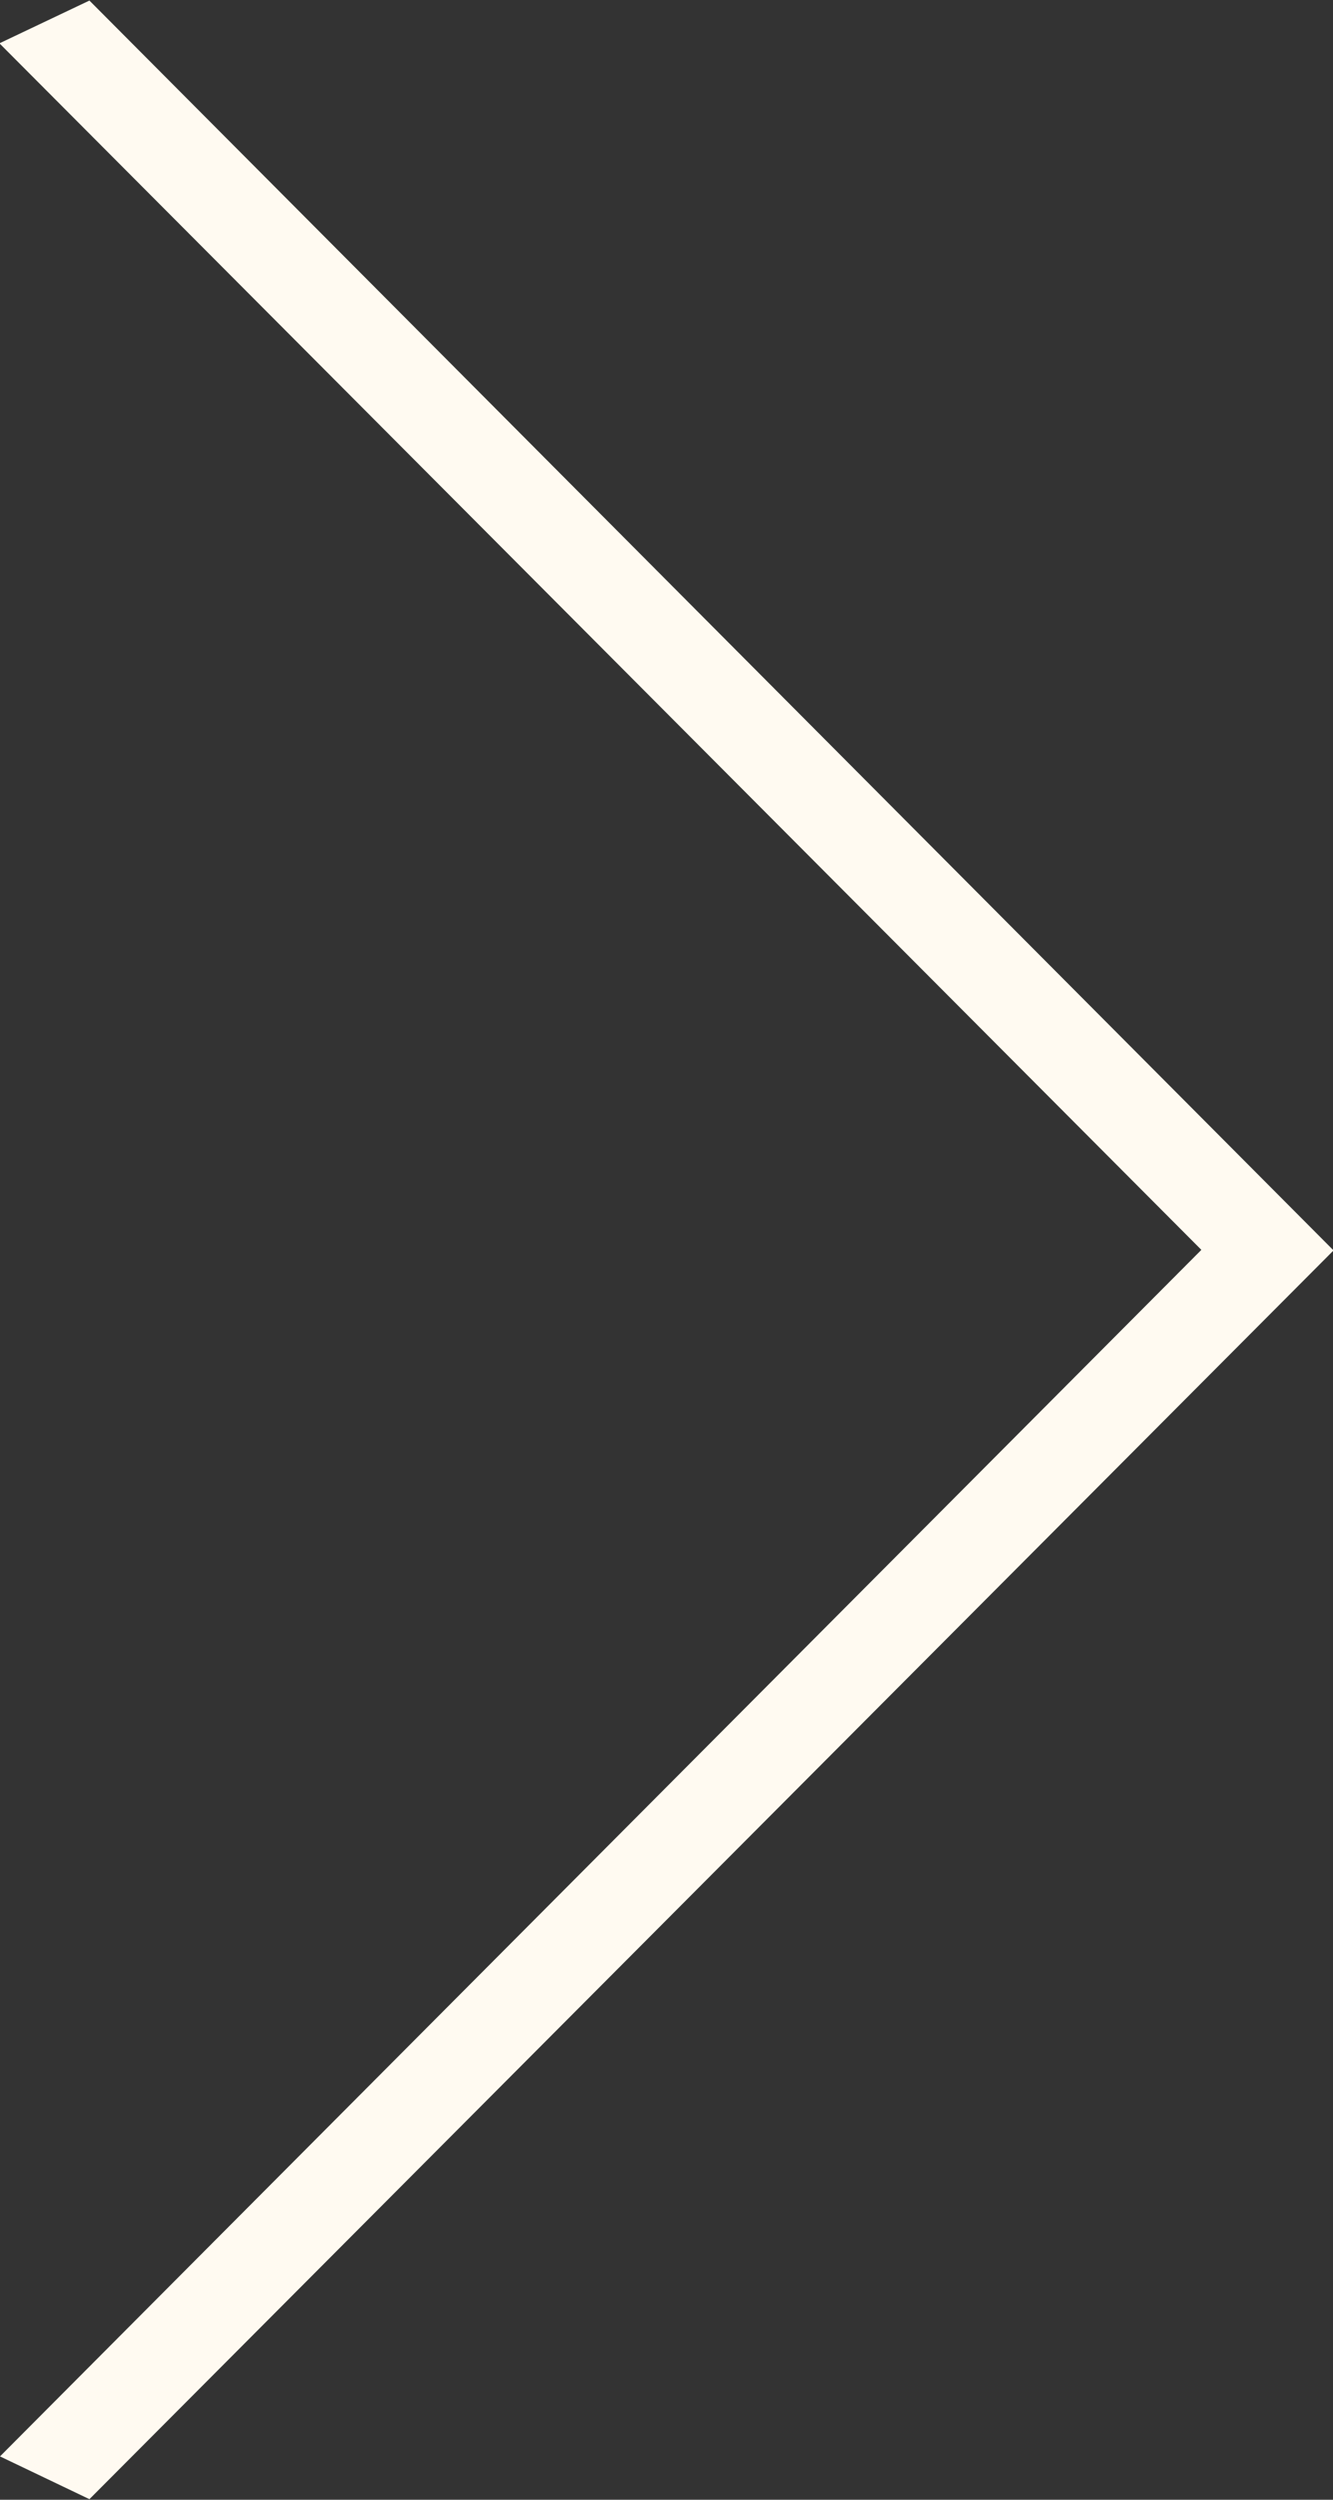 <svg xmlns="http://www.w3.org/2000/svg" xmlns:xlink="http://www.w3.org/1999/xlink" width="24" height="45" viewBox="0 0 24 45"><rect x="0" y="0" width="24" height="45" fill="#333333" stroke="none"/><defs><path id="cwj0a" d="M1545 3158.22l21.63-21.72-21.64-21.72 1.62-.77 22.4 22.5-22.4 22.48z"/></defs><g><g transform="translate(-1545 -3114)"><use fill="#fffaf1" xlink:href="#cwj0a"/></g></g></svg>